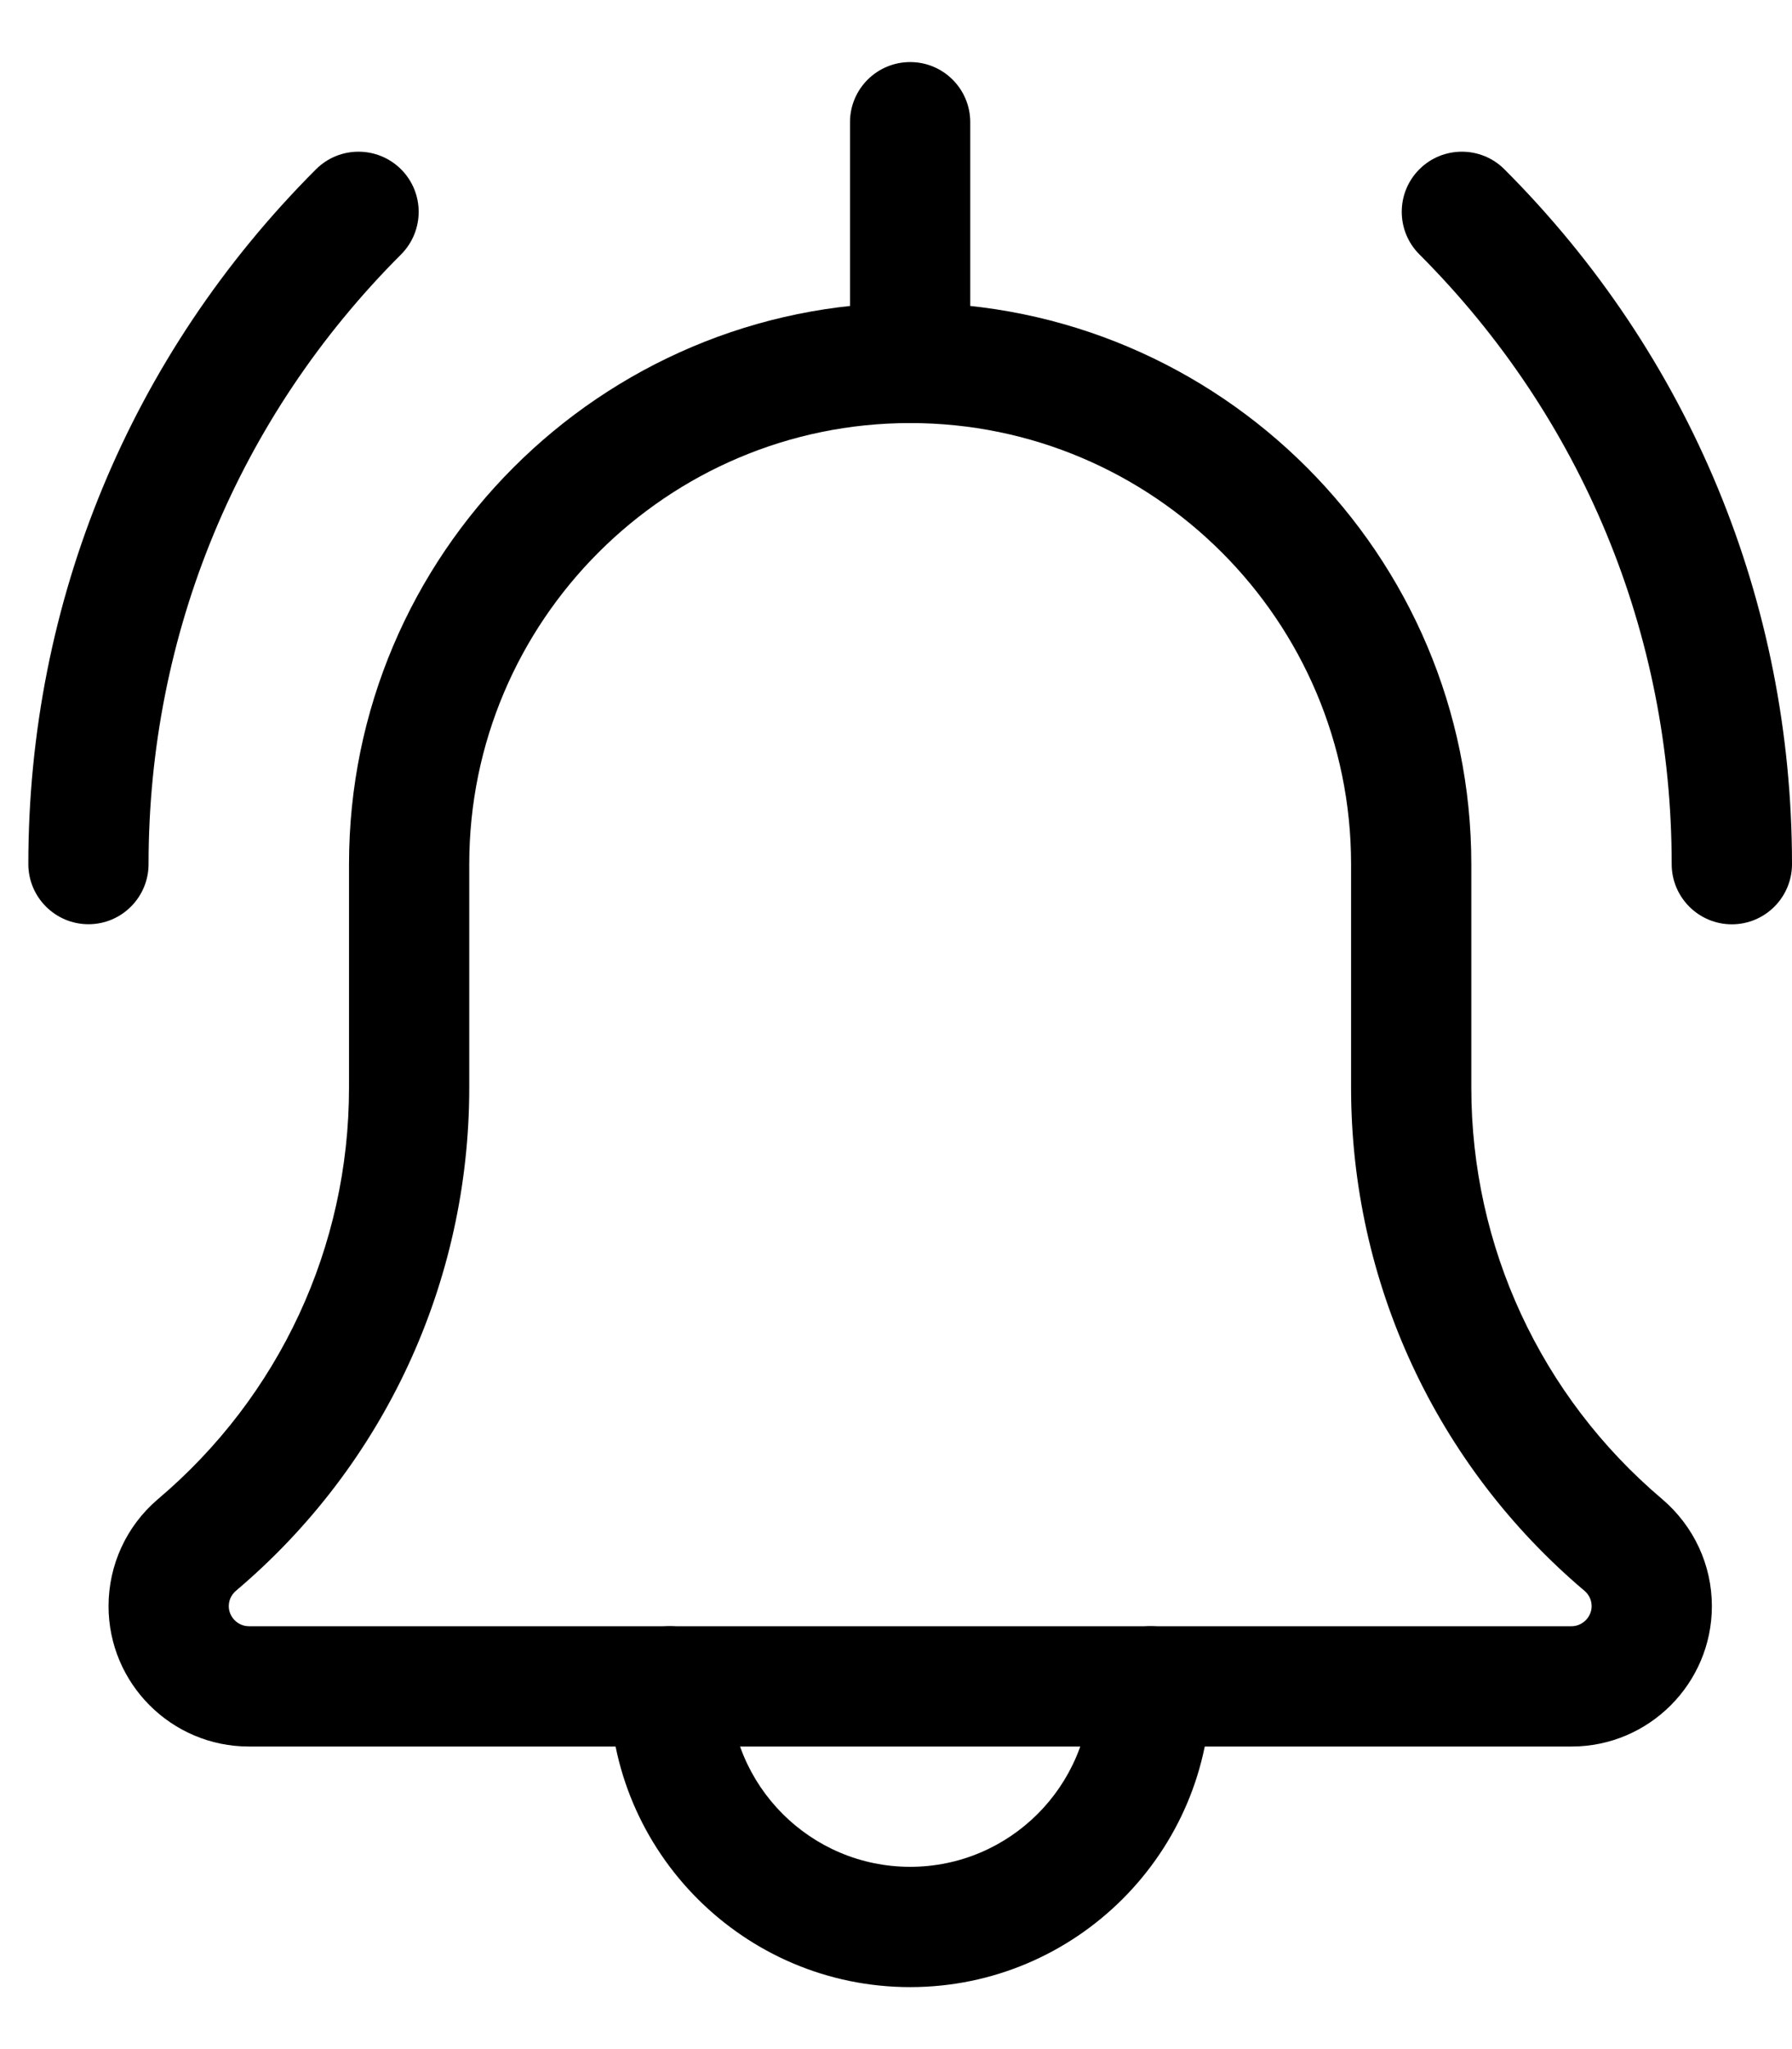 <svg width="21" height="24" viewBox="0 0 21 24" xmlns="http://www.w3.org/2000/svg">
<path d="M20.295 10.826C19.906 10.826 19.59 10.51 19.59 10.121C19.59 7.423 18.54 4.887 16.633 2.979C16.358 2.704 16.358 2.258 16.633 1.983C16.908 1.708 17.355 1.708 17.63 1.983C19.803 4.157 21 7.047 21 10.121C21 10.51 20.684 10.826 20.295 10.826Z" fill="currentColor"/>
<path d="M1.037 10.825C0.648 10.825 0.332 10.509 0.332 10.12C0.332 7.046 1.529 4.156 3.703 1.983C3.978 1.708 4.424 1.708 4.7 1.983C4.975 2.258 4.975 2.704 4.7 2.98C2.792 4.887 1.741 7.422 1.741 10.12C1.741 10.509 1.426 10.825 1.037 10.825Z" fill="currentColor"/>
<path d="M10.666 23.274C8.723 23.274 7.143 21.694 7.143 19.752C7.143 19.363 7.459 19.047 7.848 19.047C8.237 19.047 8.552 19.363 8.552 19.752C8.552 20.917 9.5 21.865 10.666 21.865C11.832 21.865 12.78 20.917 12.78 19.752C12.78 19.363 13.096 19.047 13.485 19.047C13.873 19.047 14.189 19.363 14.189 19.752C14.189 21.694 12.609 23.274 10.666 23.274Z" fill="currentColor"/>
<path d="M18.417 20.456H2.916C2.009 20.456 1.272 19.718 1.272 18.812C1.272 18.331 1.481 17.875 1.847 17.562C3.276 16.355 4.09 14.601 4.09 12.741V10.122C4.09 6.496 7.04 3.546 10.666 3.546C14.293 3.546 17.242 6.496 17.242 10.122V12.741C17.242 14.601 18.057 16.355 19.476 17.556C19.851 17.875 20.061 18.331 20.061 18.812C20.061 19.718 19.323 20.456 18.417 20.456ZM10.666 4.955C7.817 4.955 5.499 7.273 5.499 10.122V12.741C5.499 15.016 4.503 17.163 2.766 18.631C2.733 18.66 2.681 18.718 2.681 18.812C2.681 18.94 2.788 19.047 2.916 19.047H18.417C18.544 19.047 18.652 18.94 18.652 18.812C18.652 18.718 18.6 18.66 18.569 18.633C16.83 17.163 15.833 15.016 15.833 12.741V10.122C15.833 7.273 13.516 4.955 10.666 4.955Z" fill="currentColor"/>
<path d="M10.666 4.954C10.277 4.954 9.961 4.638 9.961 4.249V1.431C9.961 1.042 10.277 0.727 10.666 0.727C11.055 0.727 11.37 1.042 11.37 1.431V4.249C11.37 4.638 11.055 4.954 10.666 4.954Z" fill="currentColor"/>
</svg>
